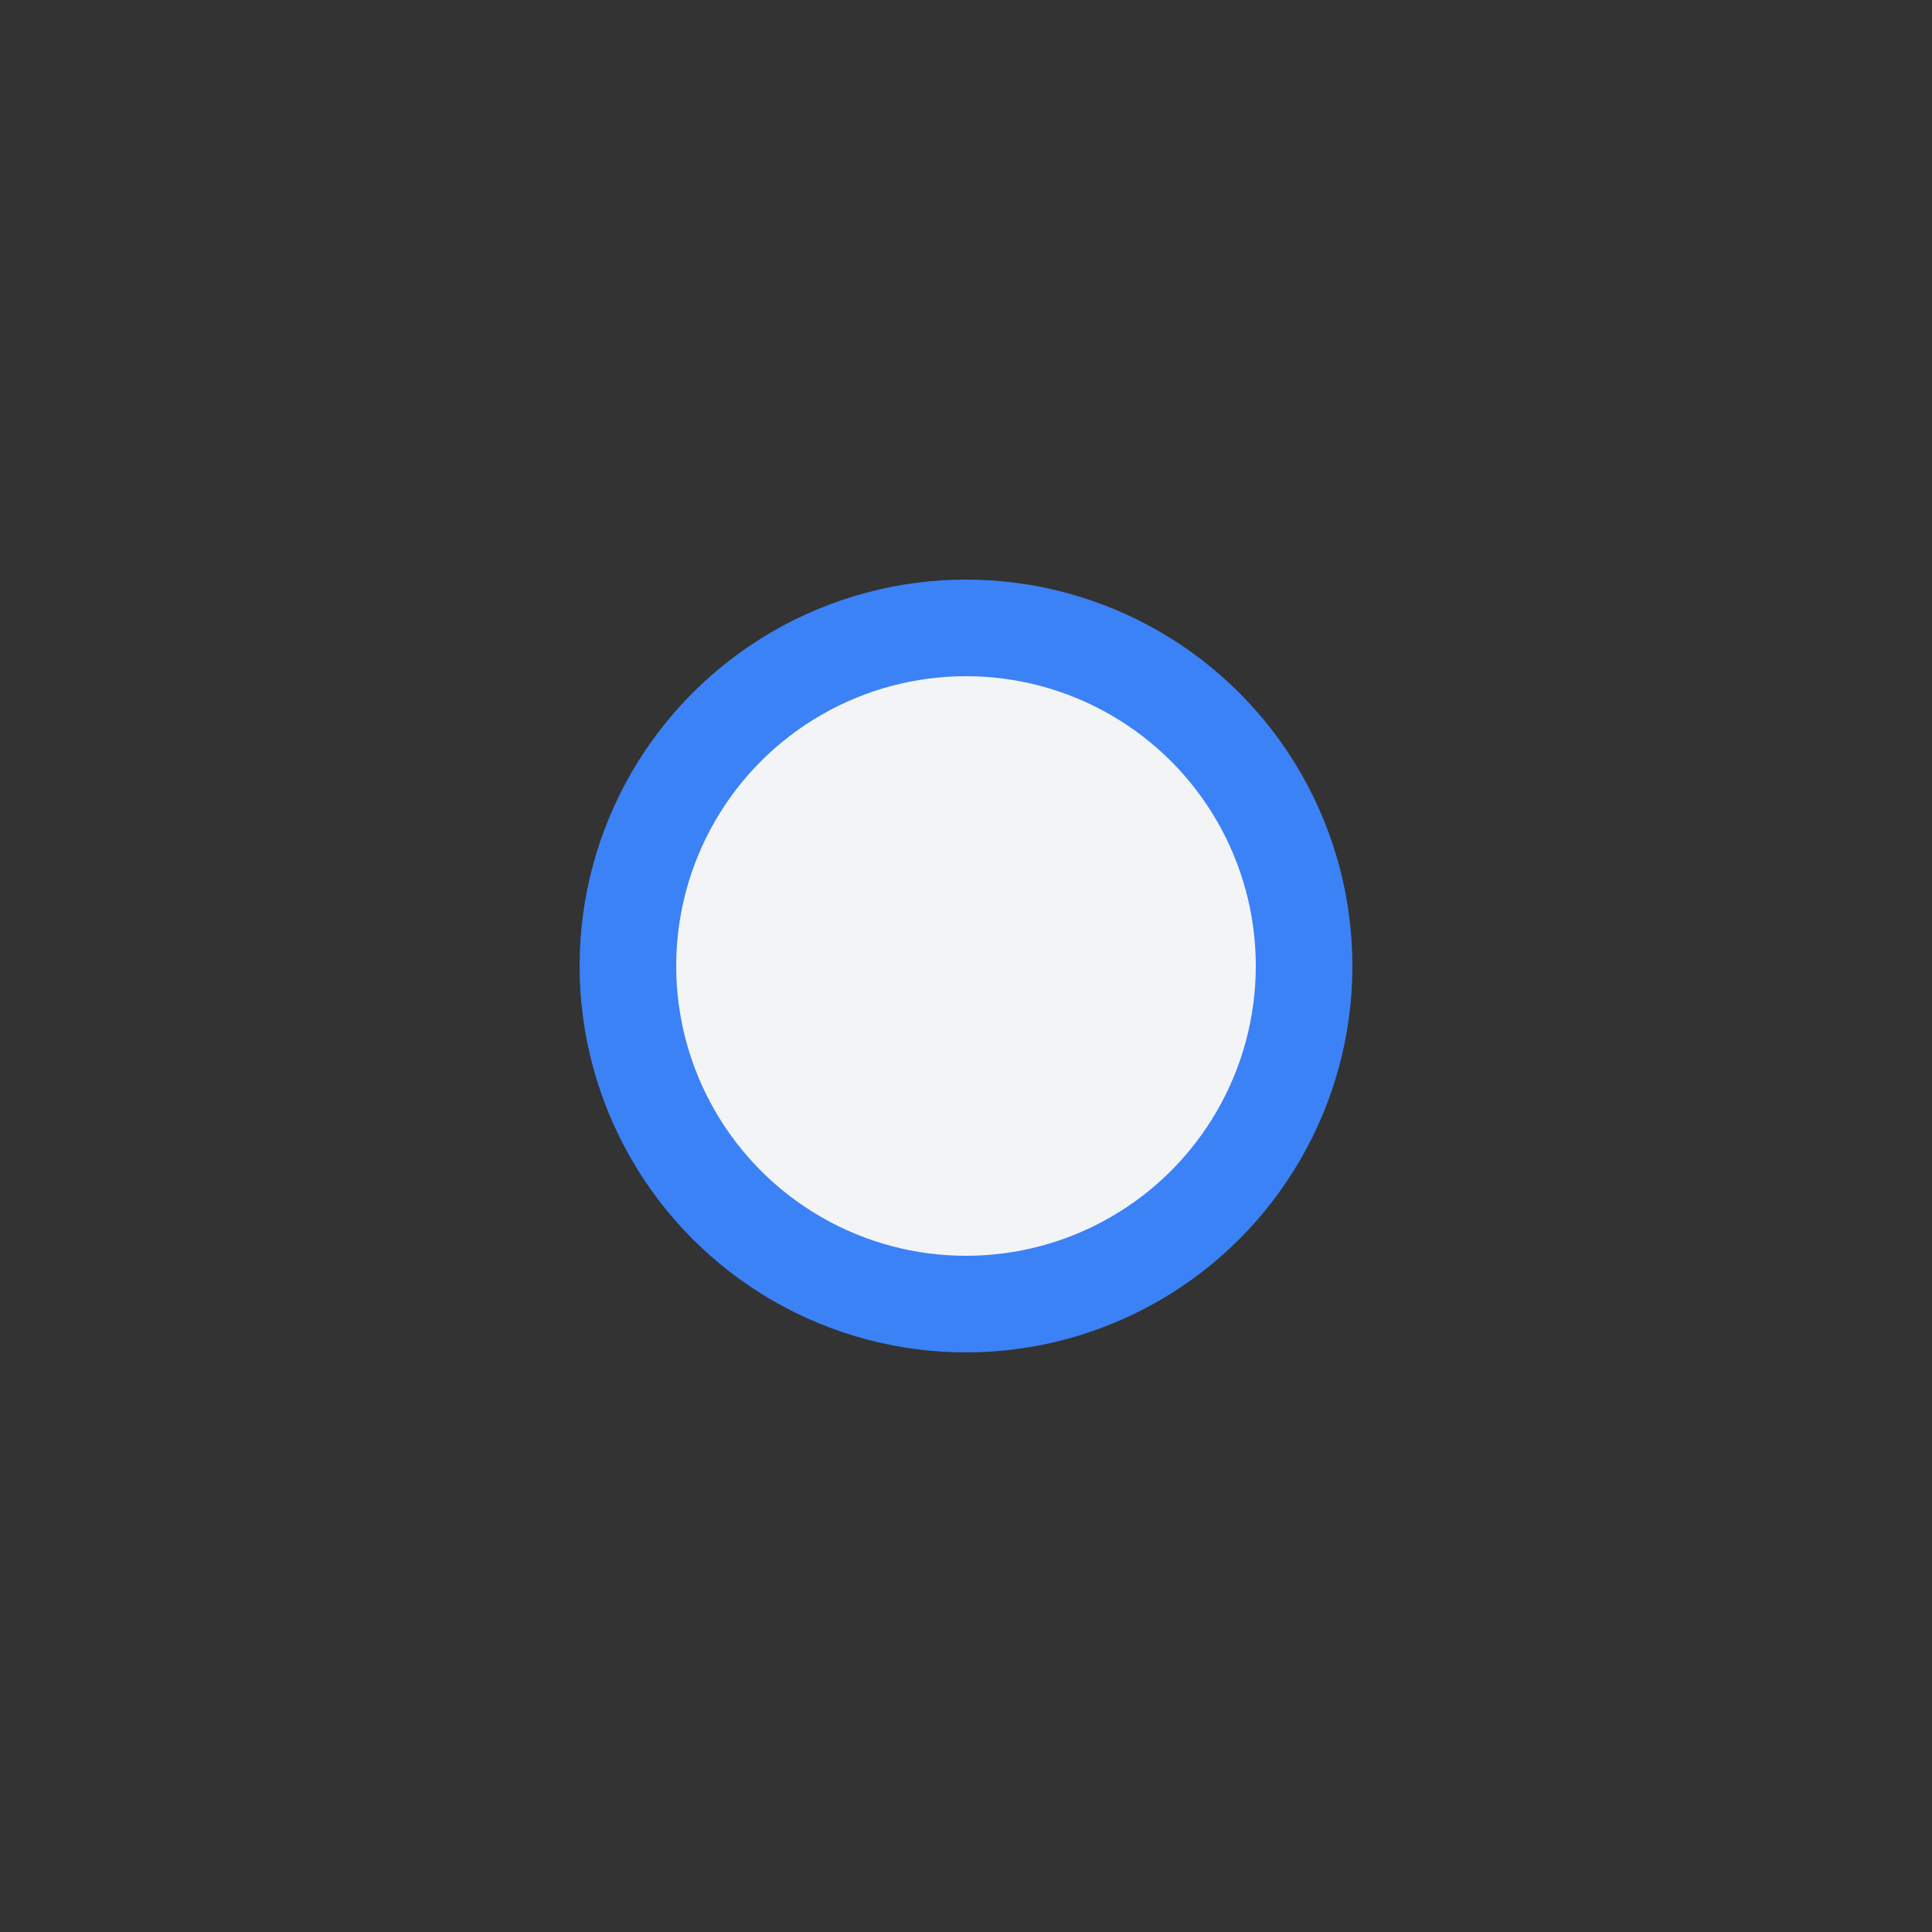 <svg xmlns="http://www.w3.org/2000/svg" width="200" height="200" viewBox="0 0 200 200">
    <rect x="0" y="0" width="200" height="200" fill="#333333" stroke="none"/>
    <defs>
      <style>
        @keyframes pulse {
          0% { r: 40; opacity: 1; }
          50% { r: 50; opacity: 0.7; }
          100% { r: 40; opacity: 1; }
        }
        .pulse-circle {
          animation: pulse 2s ease-in-out infinite;
        }
      </style>
    </defs>
    <circle class="pulse-circle" cx="100" cy="100" r="40" fill="#3B82F6" />
    <circle cx="100" cy="100" r="30" fill="#F3F4F6" />
  </svg>